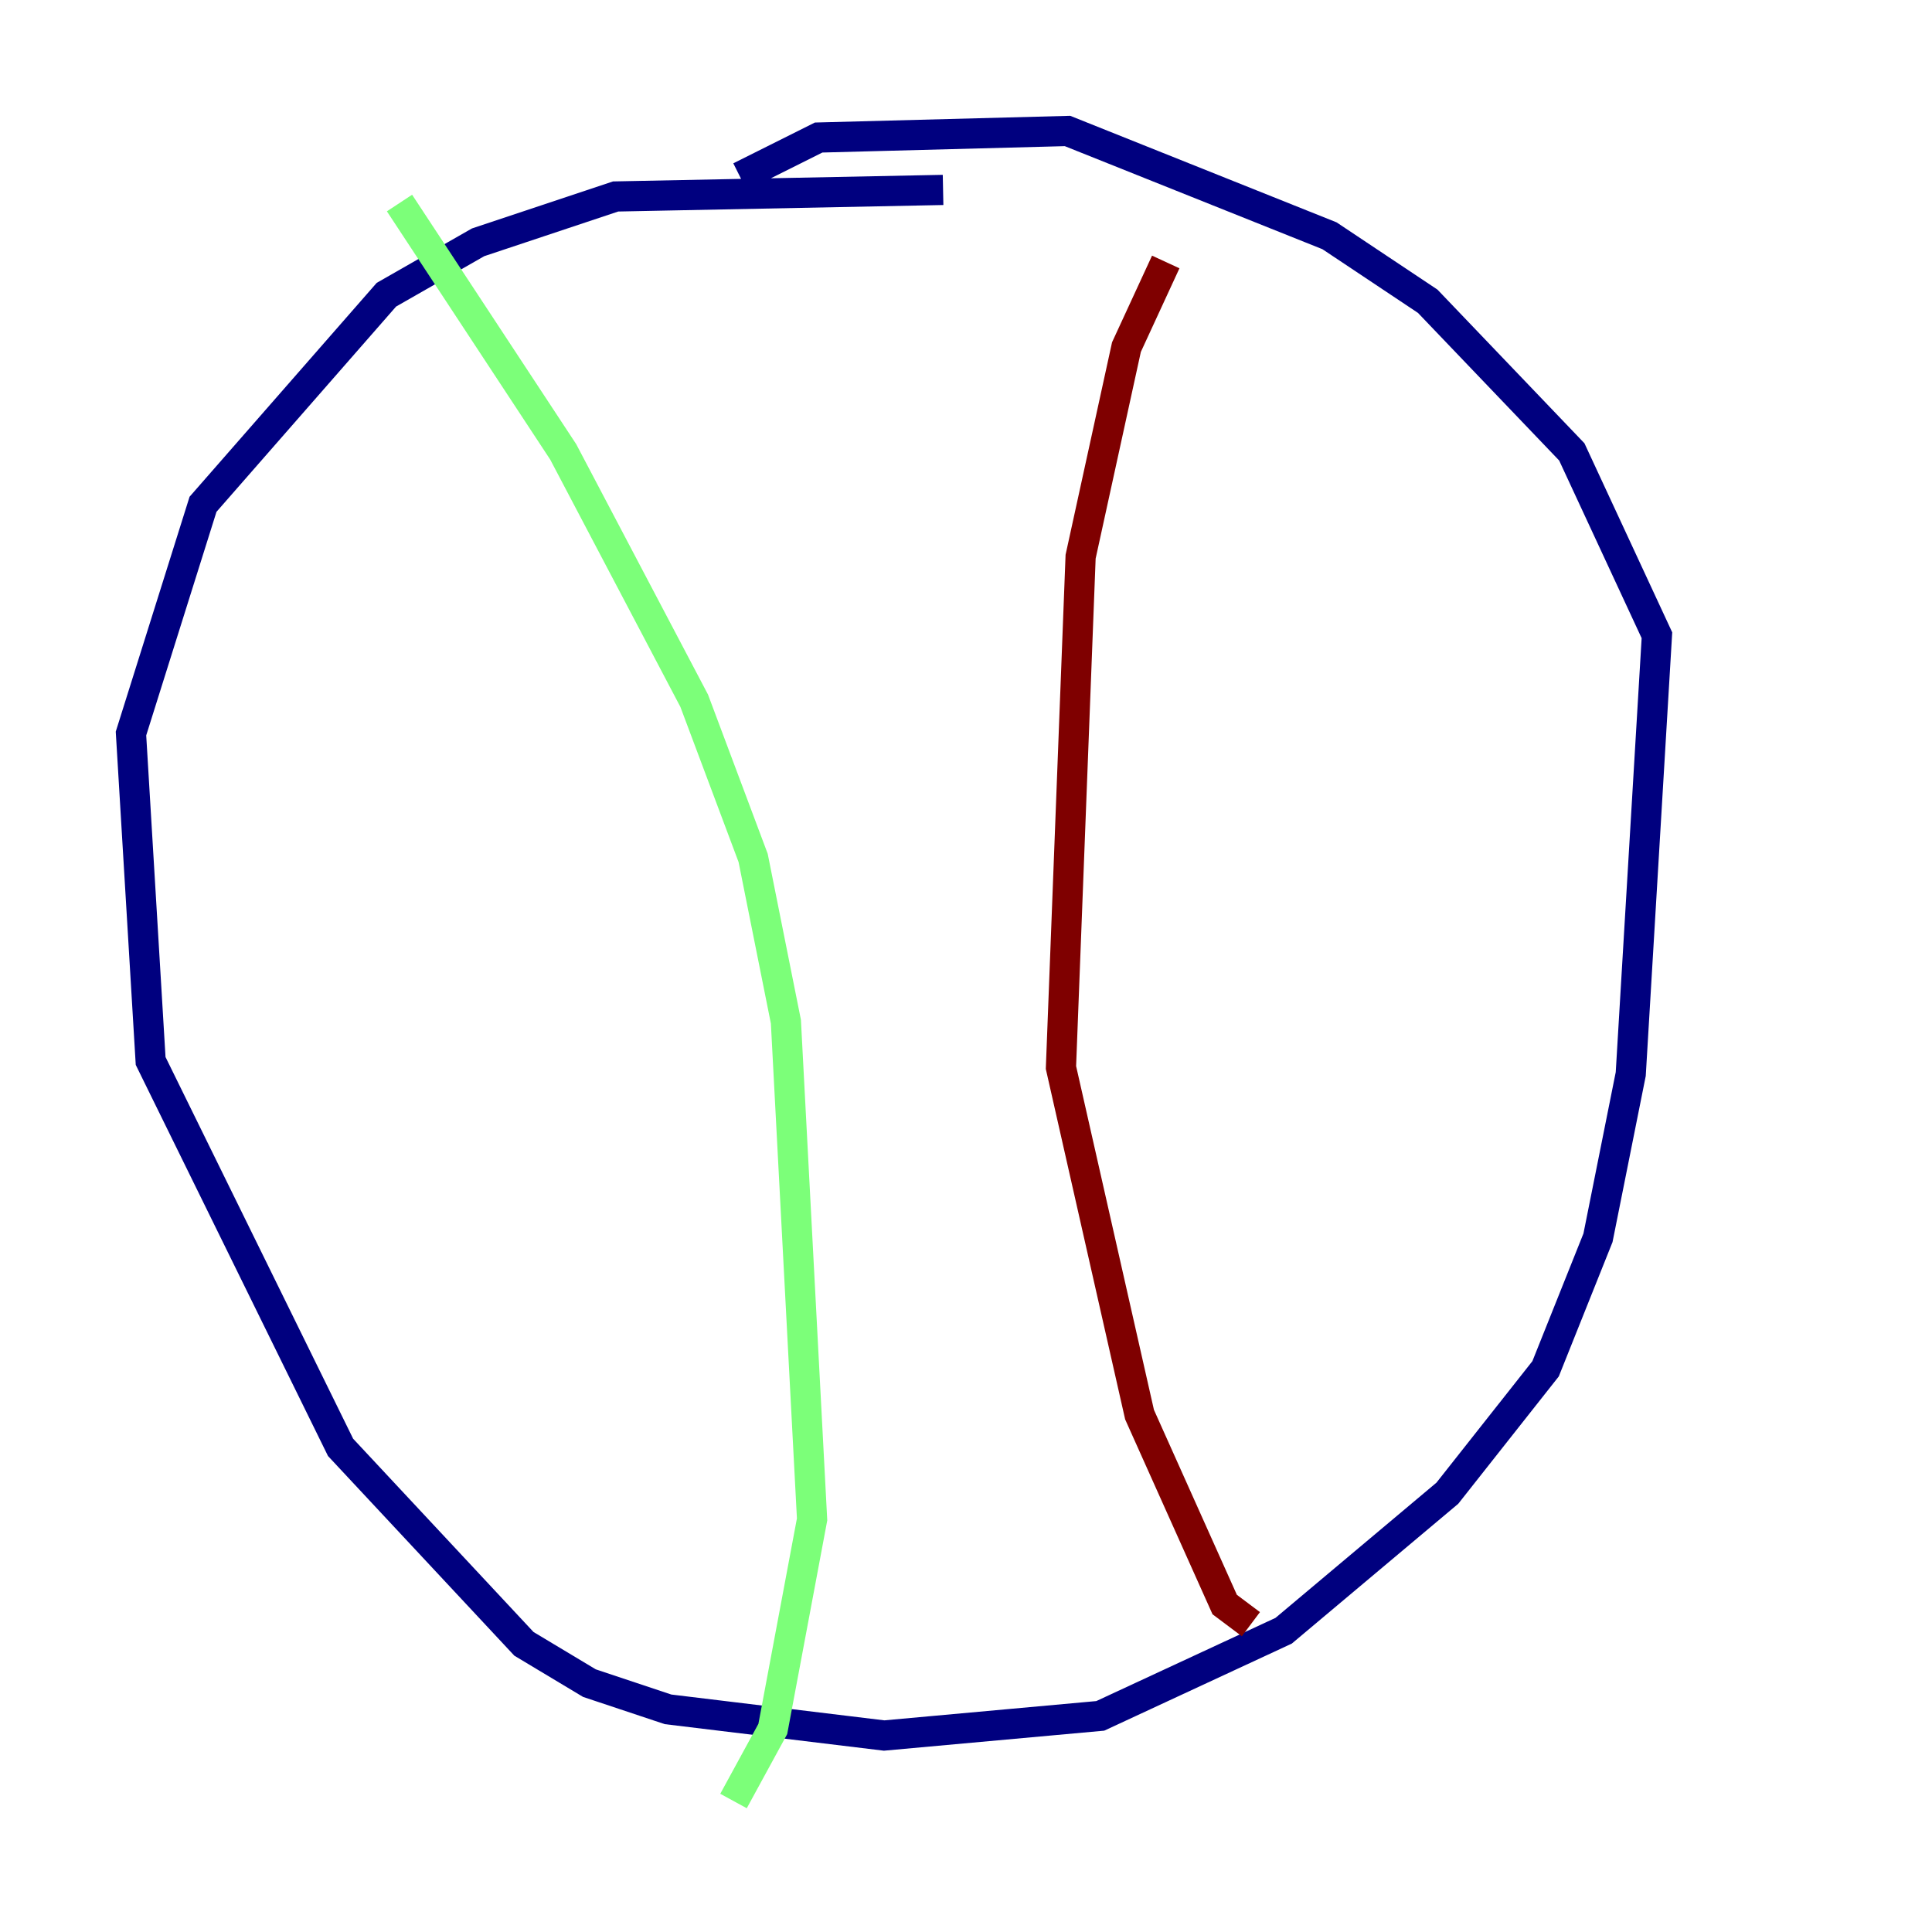 <?xml version="1.0" encoding="utf-8" ?>
<svg baseProfile="tiny" height="128" version="1.2" viewBox="0,0,128,128" width="128" xmlns="http://www.w3.org/2000/svg" xmlns:ev="http://www.w3.org/2001/xml-events" xmlns:xlink="http://www.w3.org/1999/xlink"><defs /><polyline fill="none" points="62.481,12.583 40.786,13.017 31.675,16.054 25.6,19.525 13.451,33.41 8.678,48.597 9.98,70.291 22.563,95.891 34.712,108.909 39.051,111.512 44.258,113.248 58.576,114.983 72.895,113.681 85.044,108.041 95.891,98.929 102.4,90.685 105.871,82.007 108.041,71.159 109.776,42.088 104.136,29.939 94.59,19.959 88.081,15.62 70.725,8.678 54.237,9.112 49.031,11.715" stroke="#00007f" stroke-width="2" /><polyline fill="none" points="26.468,13.451 37.315,29.939 45.993,46.427 49.898,56.841 52.068,67.688 53.803,100.664 51.2,114.549 48.597,119.322" stroke="#7cff79" stroke-width="2" /><polyline fill="none" points="77.234,17.356 74.63,22.997 71.593,36.881 70.291,70.725 75.498,93.722 81.139,106.305 82.875,107.607" stroke="#7f0000" stroke-width="2" /></svg>